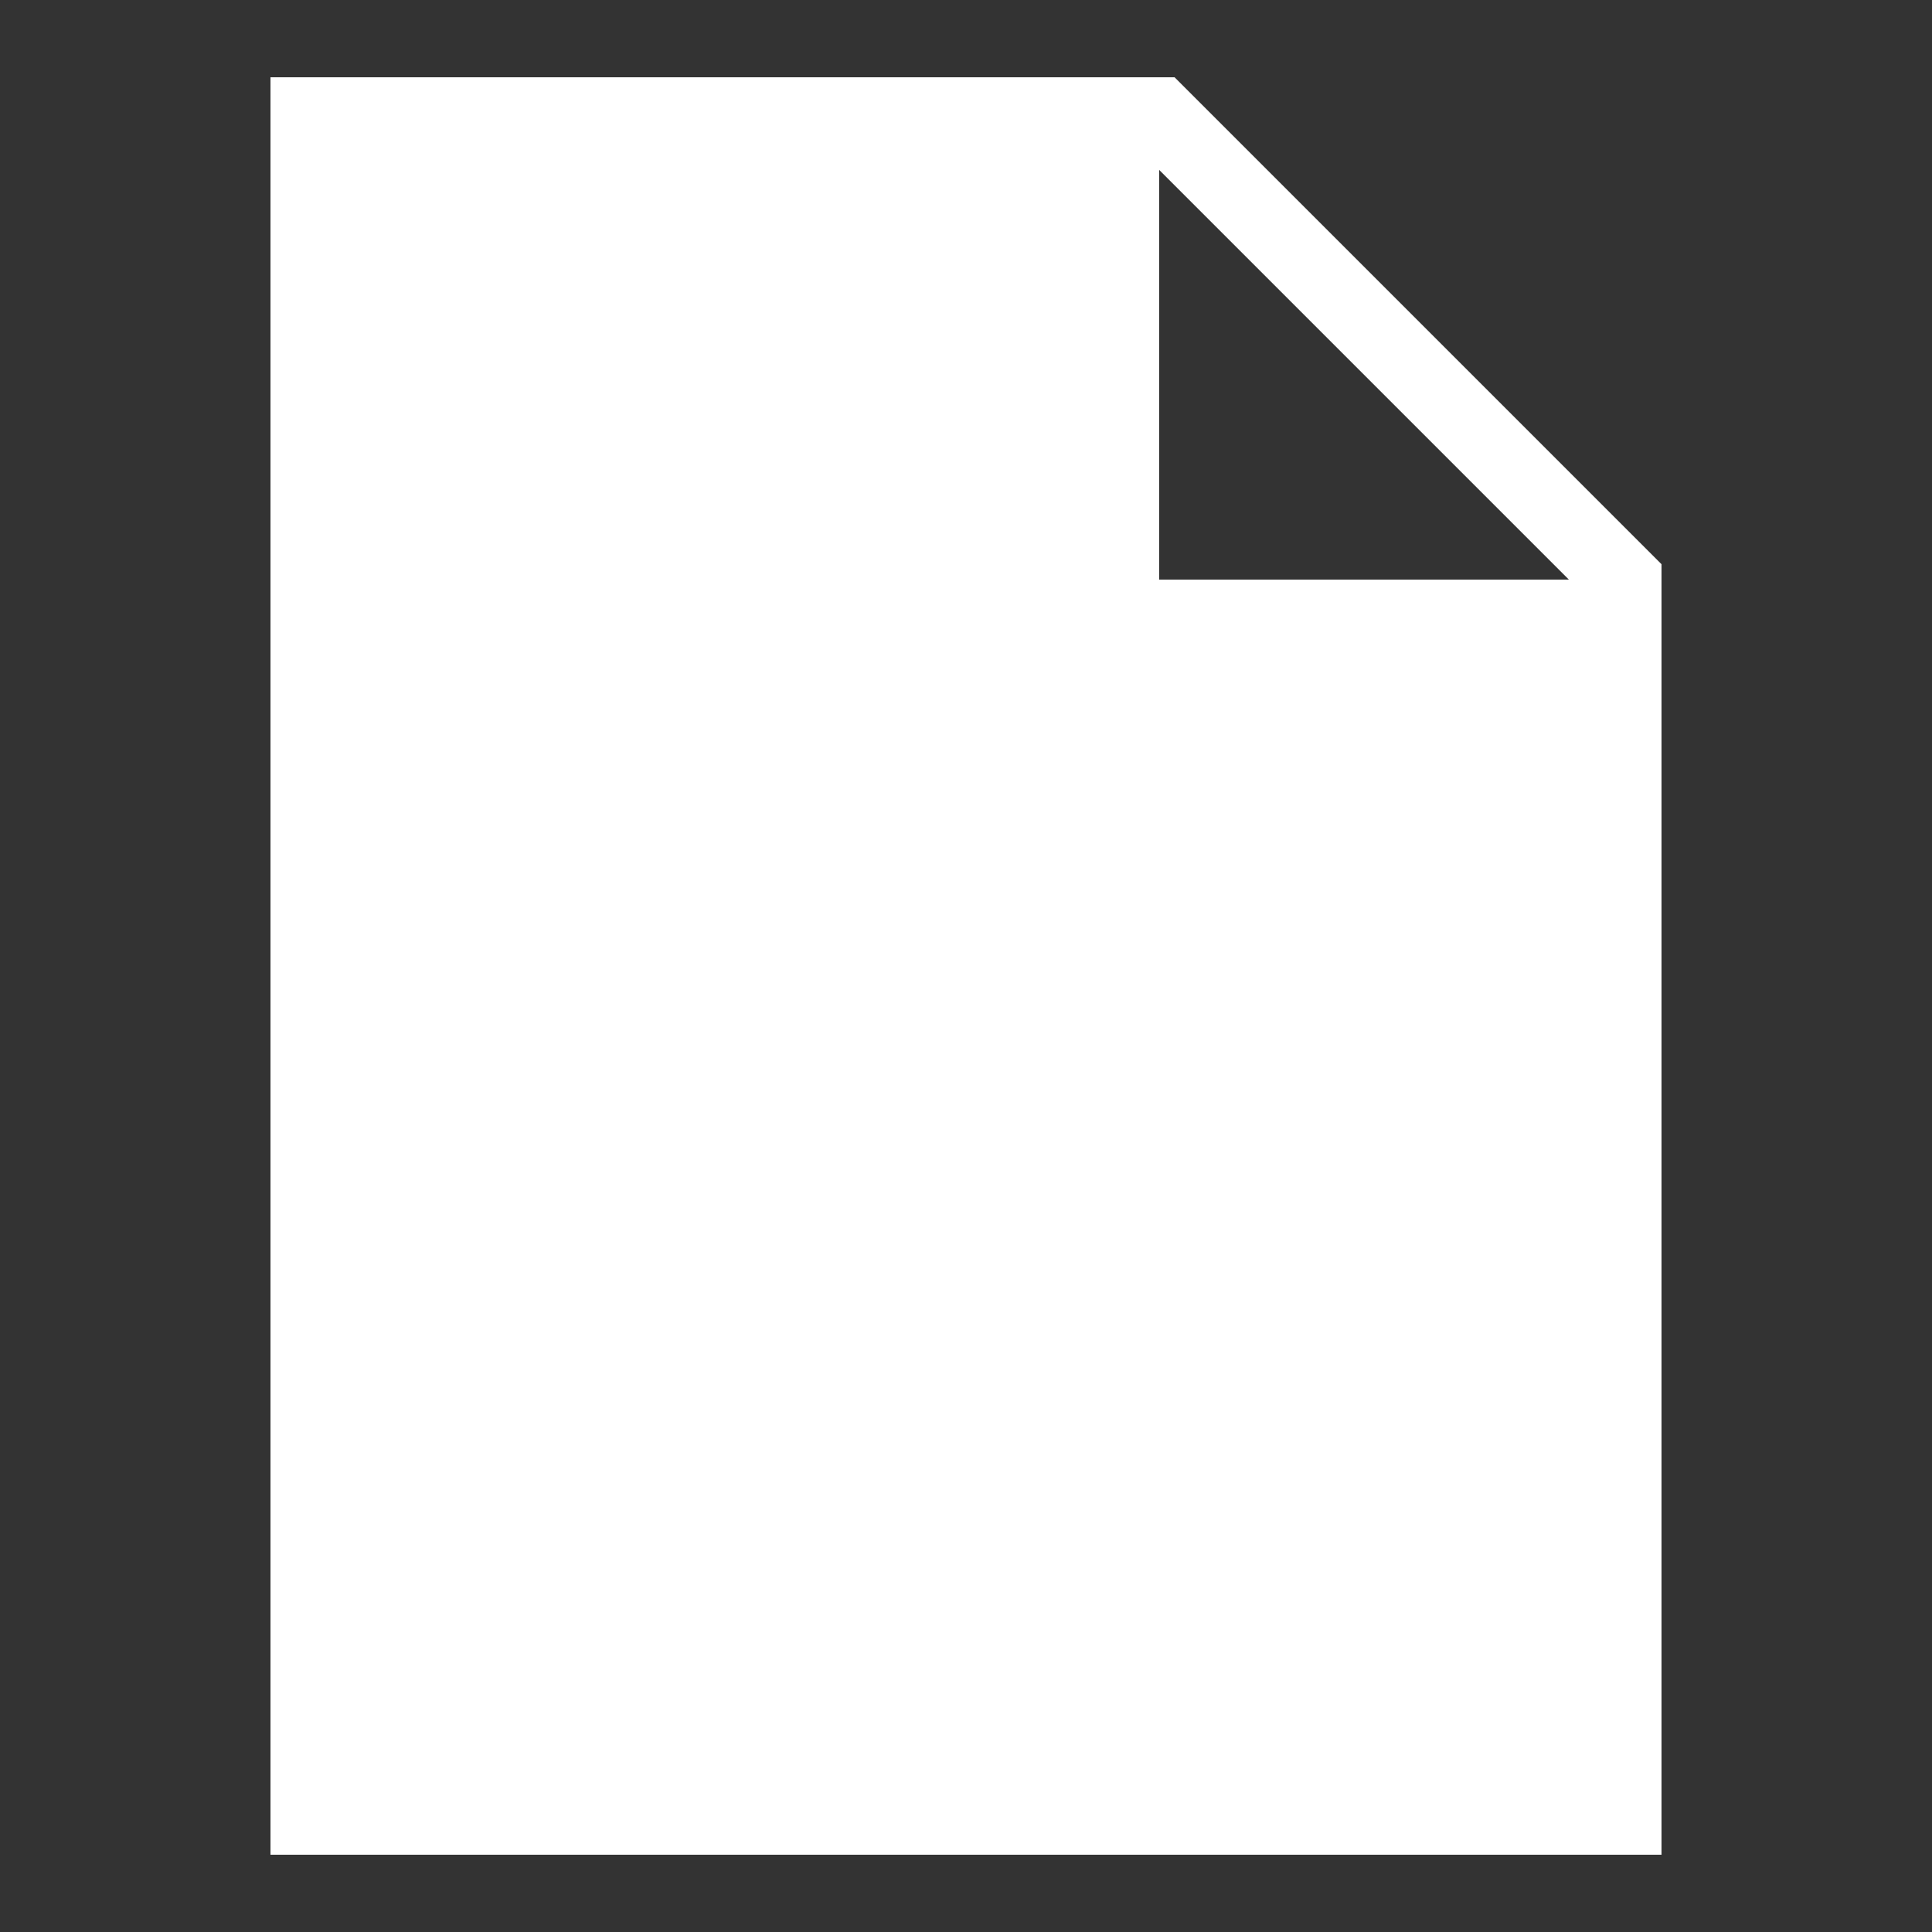 <?xml version="1.0" encoding="UTF-8"?>
<svg xmlns="http://www.w3.org/2000/svg"
     xmlns:xlink="http://www.w3.org/1999/xlink"
     viewBox="0 0 50 50" version="1.1"
     width="36px"
     height="36px">
<rect x="0" y="0" width="50" height="50" fill="#333333" stroke="none"/>
<g id="surface1">
<path style="fill:#FFFFFF" d="M 30.398 2 L 7 2 L 7 48 L 43 48 L 43 14.602 Z M 30 15 L 30 4.398 L 40.602 15 Z "/>
</g>
</svg>
